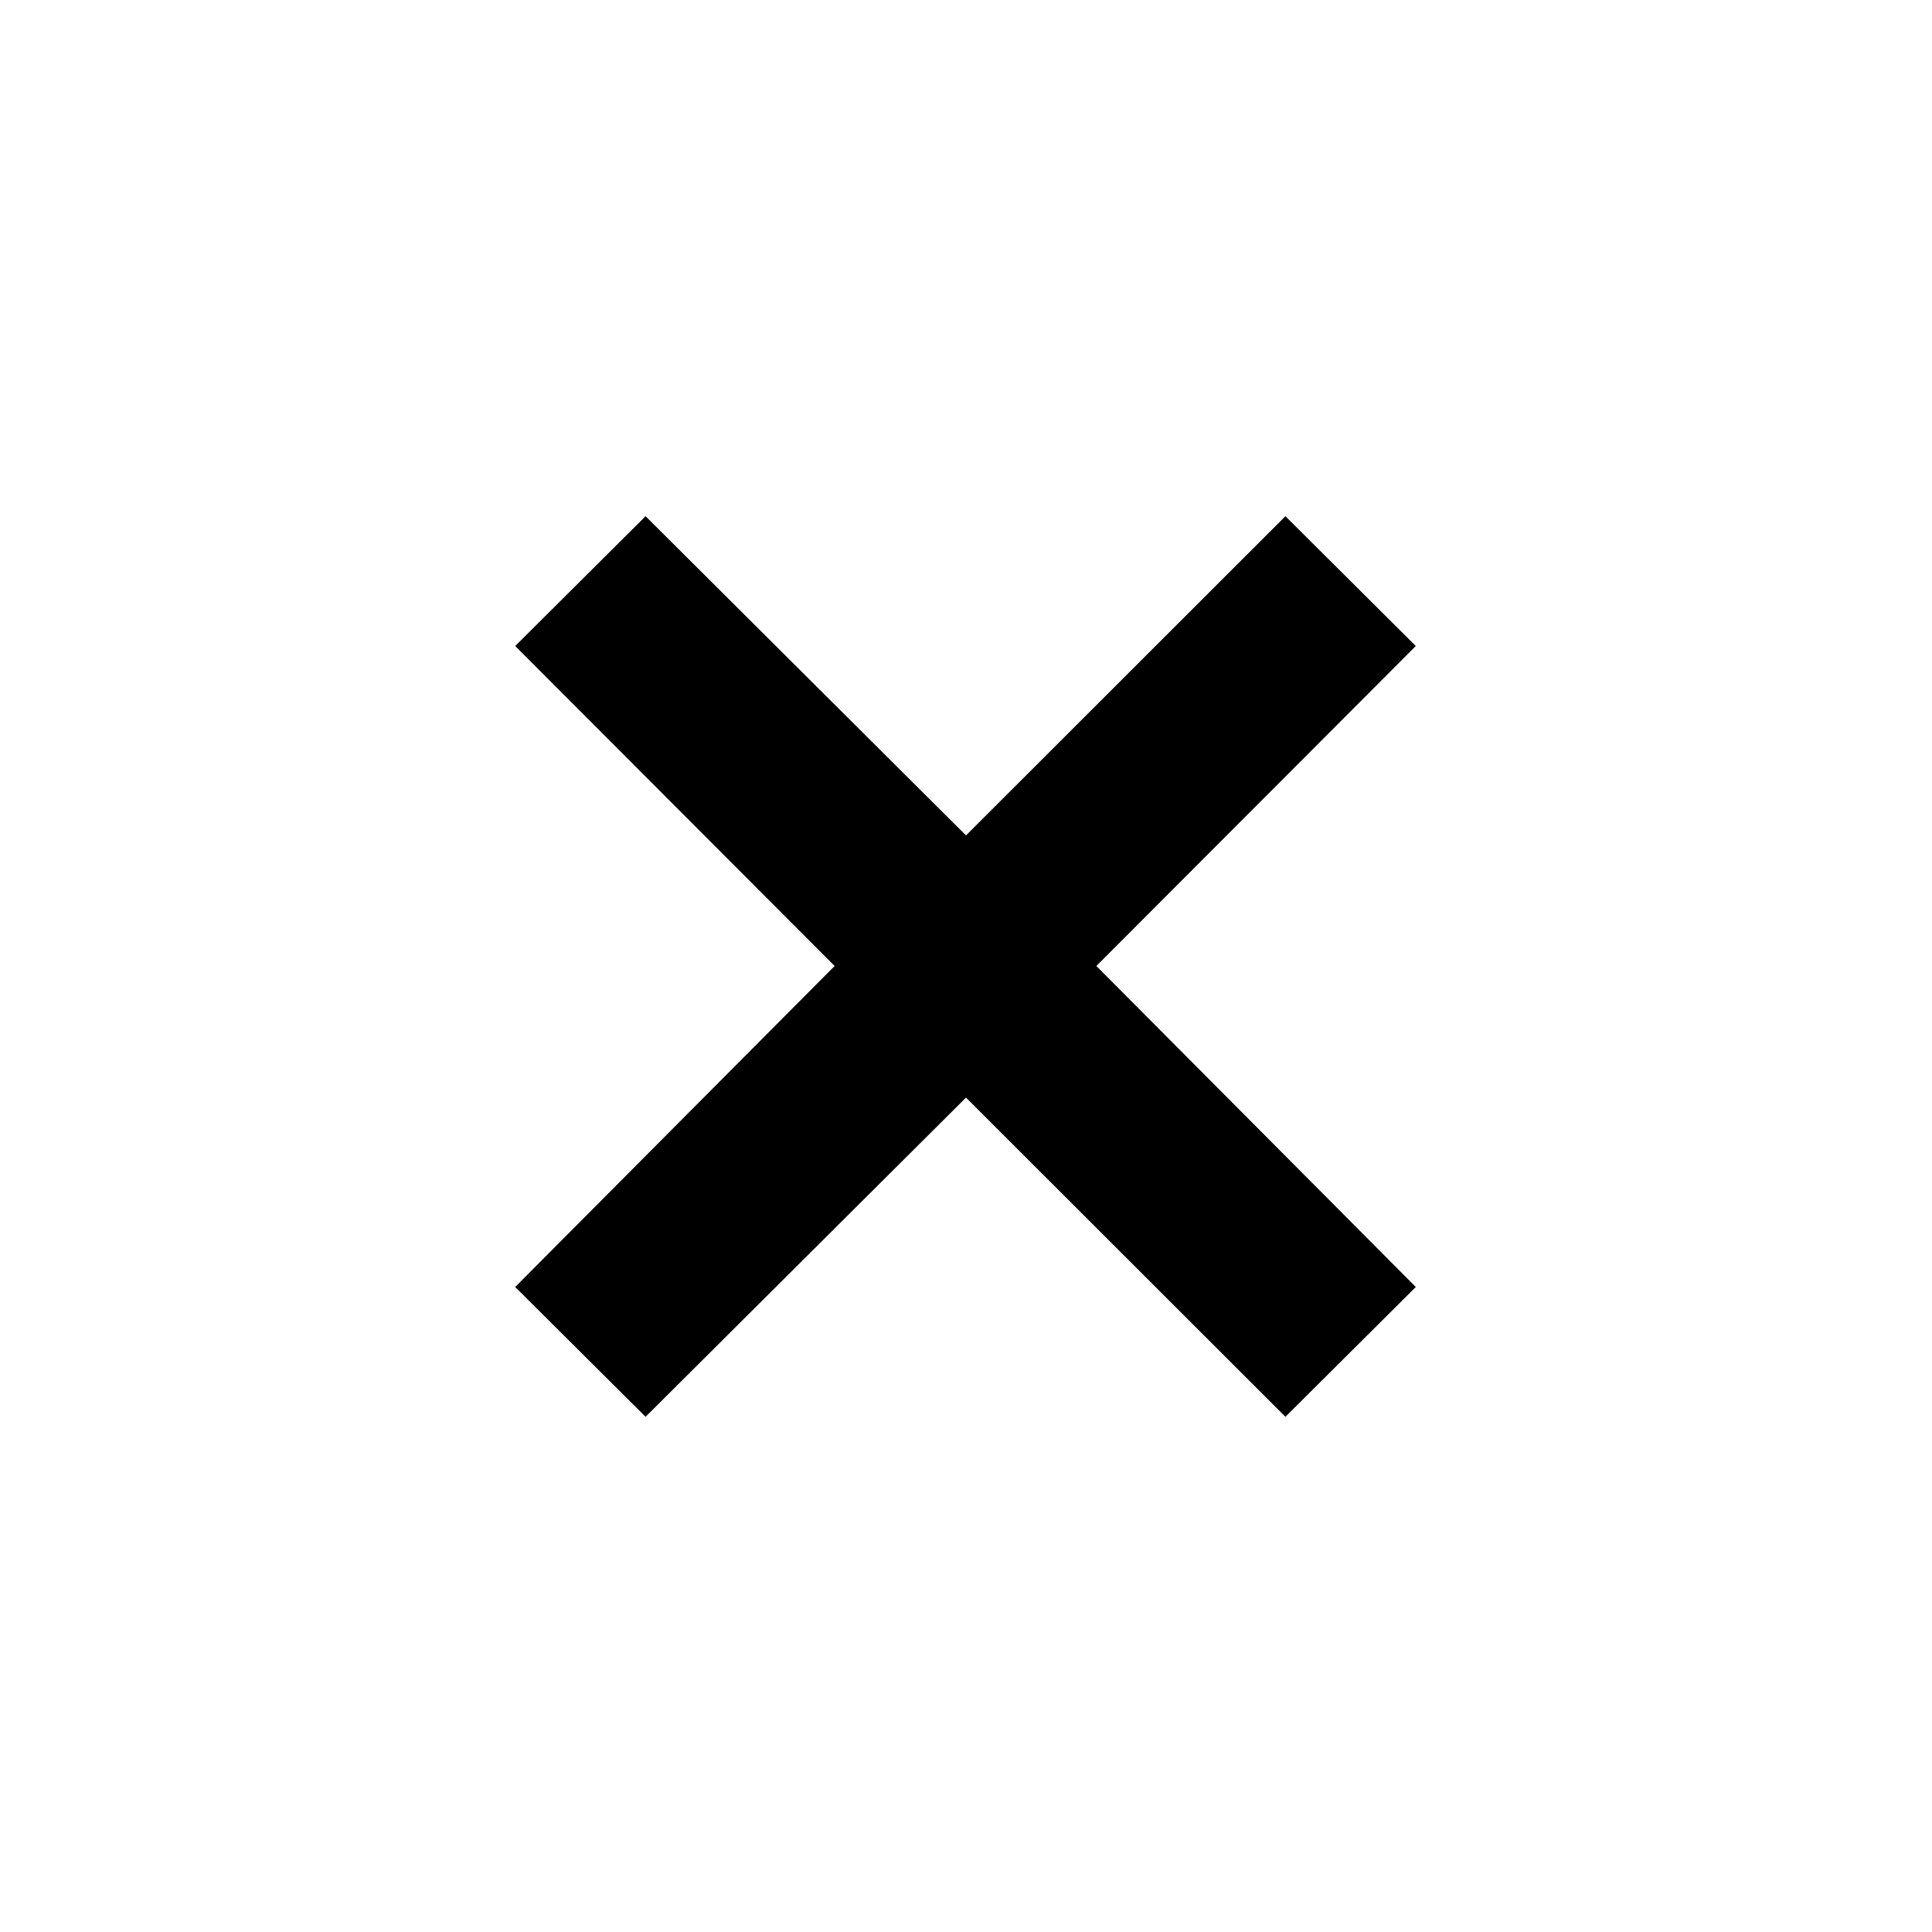 <svg xmlns="http://www.w3.org/2000/svg" height="48" viewBox="0 -960 960 960" width="48"><path d="M320.781-256 256-320.5l158.722-159.503L256-639l64.781-64.5 159.222 158.613L638.719-703.5 703.5-639 544.778-480.003 703.5-320.5 638.719-256 480.003-414.613 320.781-256Z"/></svg>